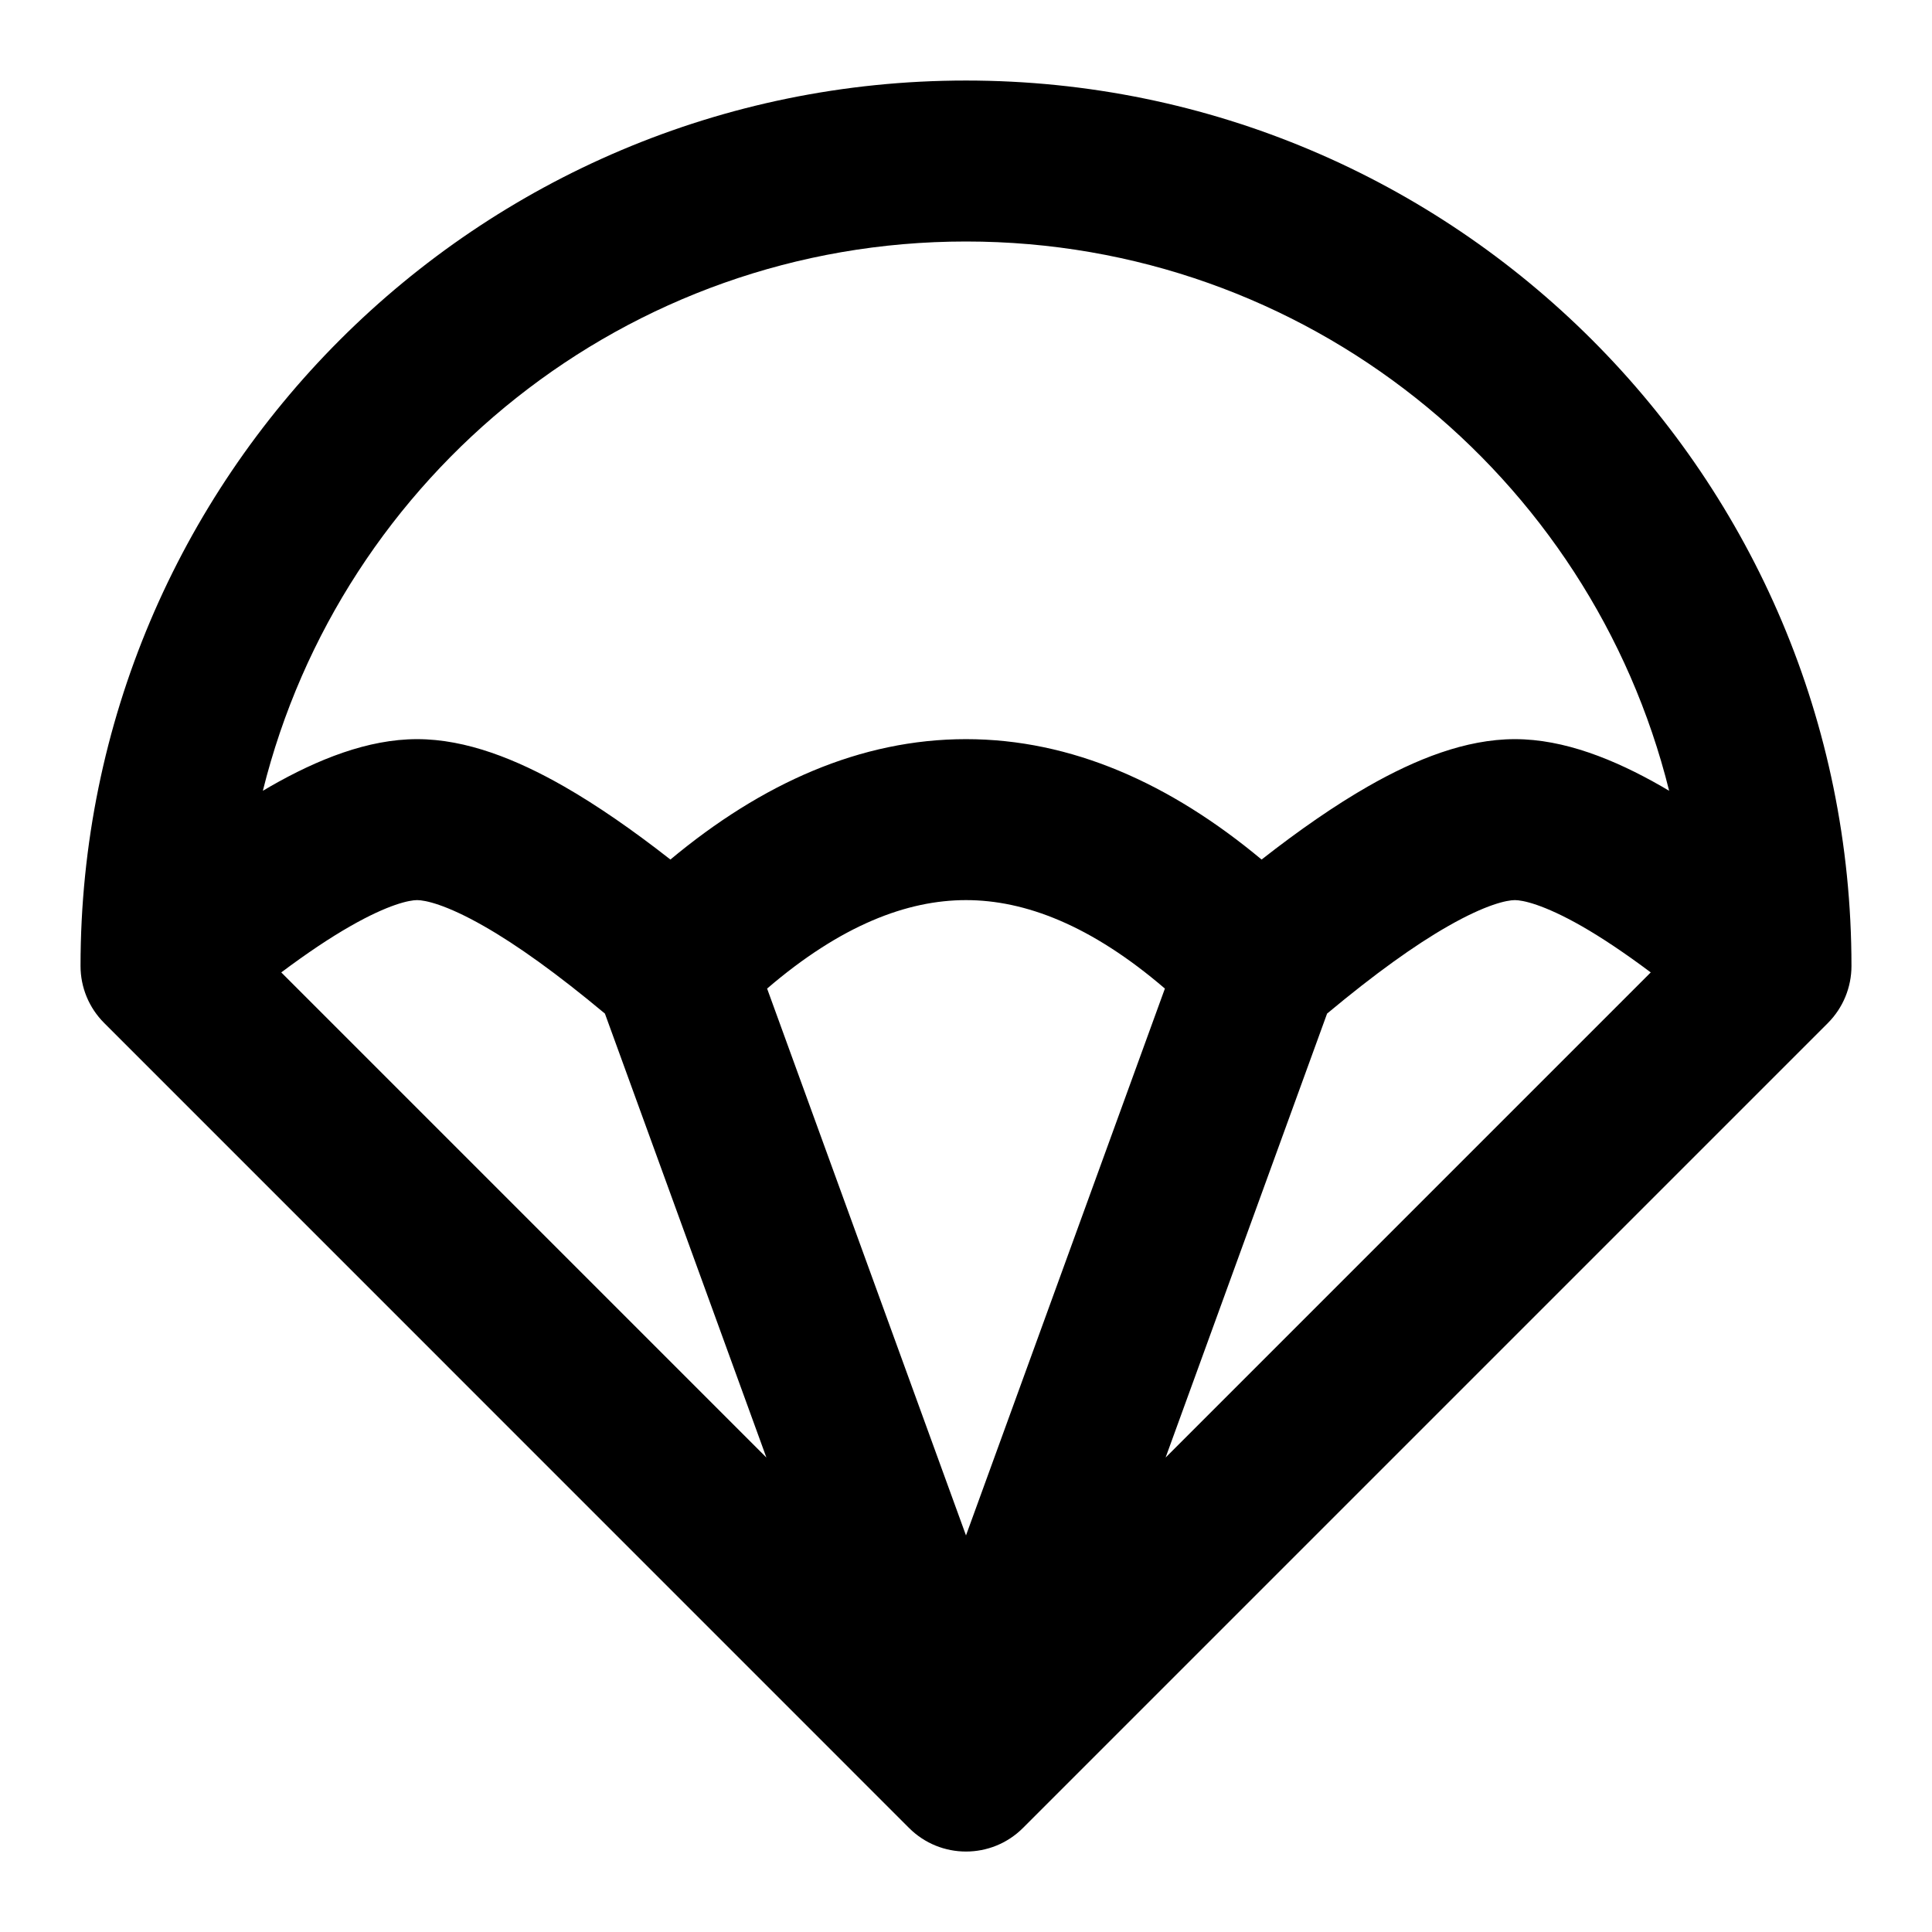 <svg width="19" height="19" viewBox="0 0 19 19" fill="none" xmlns="http://www.w3.org/2000/svg">
<path fill-rule="evenodd" clip-rule="evenodd" d="M0.792 9.5C0.792 4.691 4.691 0.792 9.5 0.792C14.309 0.792 18.208 4.691 18.208 9.5C18.208 9.71 18.125 9.911 17.977 10.06L10.06 17.977C9.751 18.286 9.249 18.286 8.94 17.977L1.024 10.06C0.875 9.911 0.792 9.71 0.792 9.5ZM2.585 7.777C2.61 7.762 2.635 7.747 2.66 7.733C3.123 7.468 3.618 7.269 4.102 7.269C4.587 7.269 5.081 7.468 5.545 7.733C5.87 7.919 6.22 8.161 6.593 8.453C7.493 7.703 8.464 7.269 9.5 7.269C10.536 7.269 11.507 7.703 12.407 8.453C12.78 8.161 13.13 7.919 13.455 7.733C13.919 7.468 14.413 7.269 14.898 7.269C15.382 7.269 15.877 7.468 16.34 7.733C16.365 7.747 16.39 7.762 16.415 7.777C15.645 4.674 12.841 2.375 9.5 2.375C6.159 2.375 3.355 4.674 2.585 7.777ZM16.234 9.563C15.98 9.373 15.754 9.222 15.555 9.108C15.178 8.893 14.973 8.852 14.898 8.852C14.822 8.852 14.617 8.893 14.241 9.108C13.916 9.293 13.521 9.576 13.051 9.968L11.463 14.334L16.234 9.563ZM9.5 15.1L11.456 9.722C10.73 9.099 10.08 8.852 9.5 8.852C8.92 8.852 8.27 9.099 7.544 9.722L9.5 15.1ZM5.949 9.968C5.479 9.576 5.084 9.293 4.759 9.108C4.383 8.893 4.178 8.852 4.102 8.852C4.027 8.852 3.822 8.893 3.446 9.108C3.246 9.222 3.02 9.373 2.766 9.563L7.537 14.334L5.949 9.968Z" fill="#000"/>
</svg>
